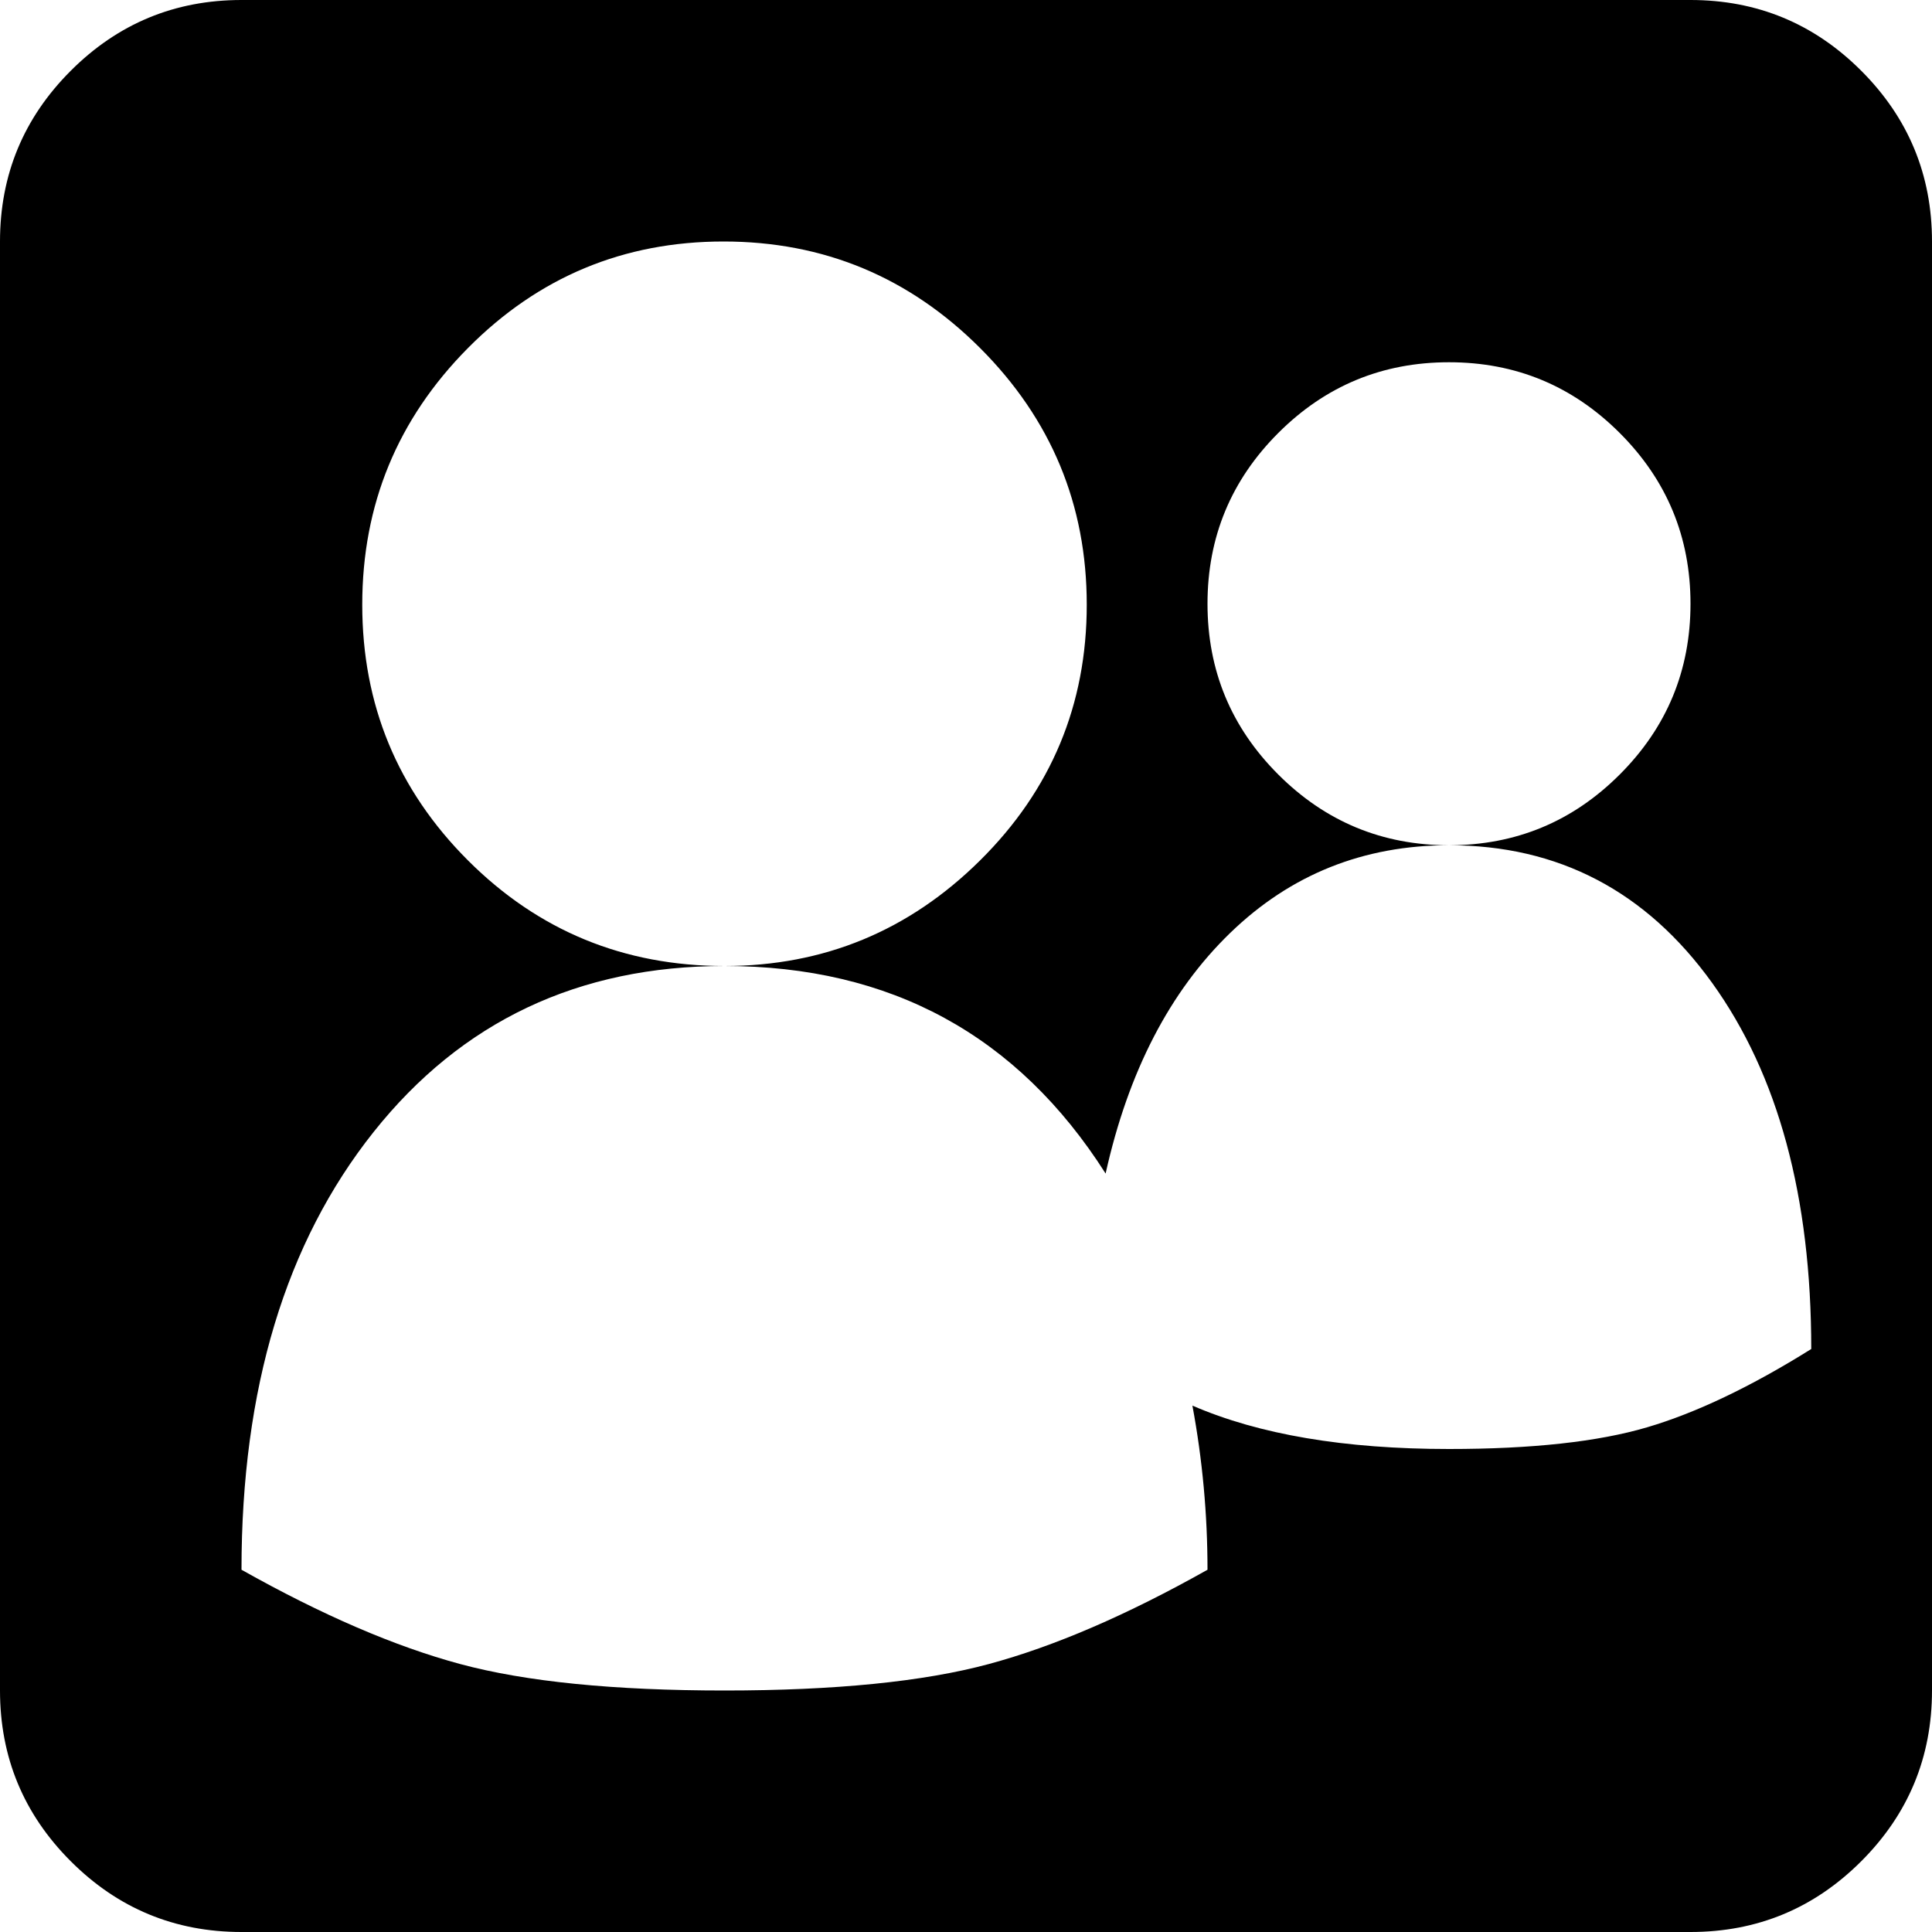 <?xml version="1.0" encoding="utf-8"?> <!-- Generator: IcoMoon.io --> <!DOCTYPE svg PUBLIC "-//W3C//DTD SVG 1.1//EN" "http://www.w3.org/Graphics/SVG/1.1/DTD/svg11.dtd"> <svg width="512" height="512" viewBox="0 0 512 512" xmlns="http://www.w3.org/2000/svg" xmlns:xlink="http://www.w3.org/1999/xlink" fill="#000000"><path d="M 448.00,512.00l-384.00,0.00 q-26.50,0.00 -45.25-18.75t-18.75-45.25l0.00-384.00 q0.00-26.50 18.75-45.25t 45.25-18.75l 384.00,0.00 q 26.50,0.00 45.25,18.75t 18.75,45.25l0.00,384.00 q0.00,26.50 -18.75,45.25t-45.25,18.75zM 448.00,160.00q0.00-26.50 -18.75-45.25t-45.25-18.75t-45.25,18.75t-18.75,45.25t 18.75,45.25t 45.25,18.75q-34.00,0.00 -58.00,23.25t-33.00,63.75 q-35.00-55.00 -101.00-55.00q 39.50,0.00 67.75-28.00t 28.25-67.75t-28.25-68.00t-68.00-28.25t-67.75,28.25t-28.00,68.00t 28.00,67.75t 68.00,28.00q-58.00,0.00 -93.00,44.00t-35.00,116.00q 32.00,18.00 58.00,25.00t 70.00,7.00t 70.00-7.00t 58.00-25.00q0.00-22.00 -4.00-43.50q 26.50,11.50 68.00,11.50q 33.00,0.00 52.50-5.75t 43.50-20.75q0.00-60.50 -26.25-97.00t-69.75-36.50q 26.50,0.00 45.25-18.75 t 18.75-45.25z" ></path></svg>